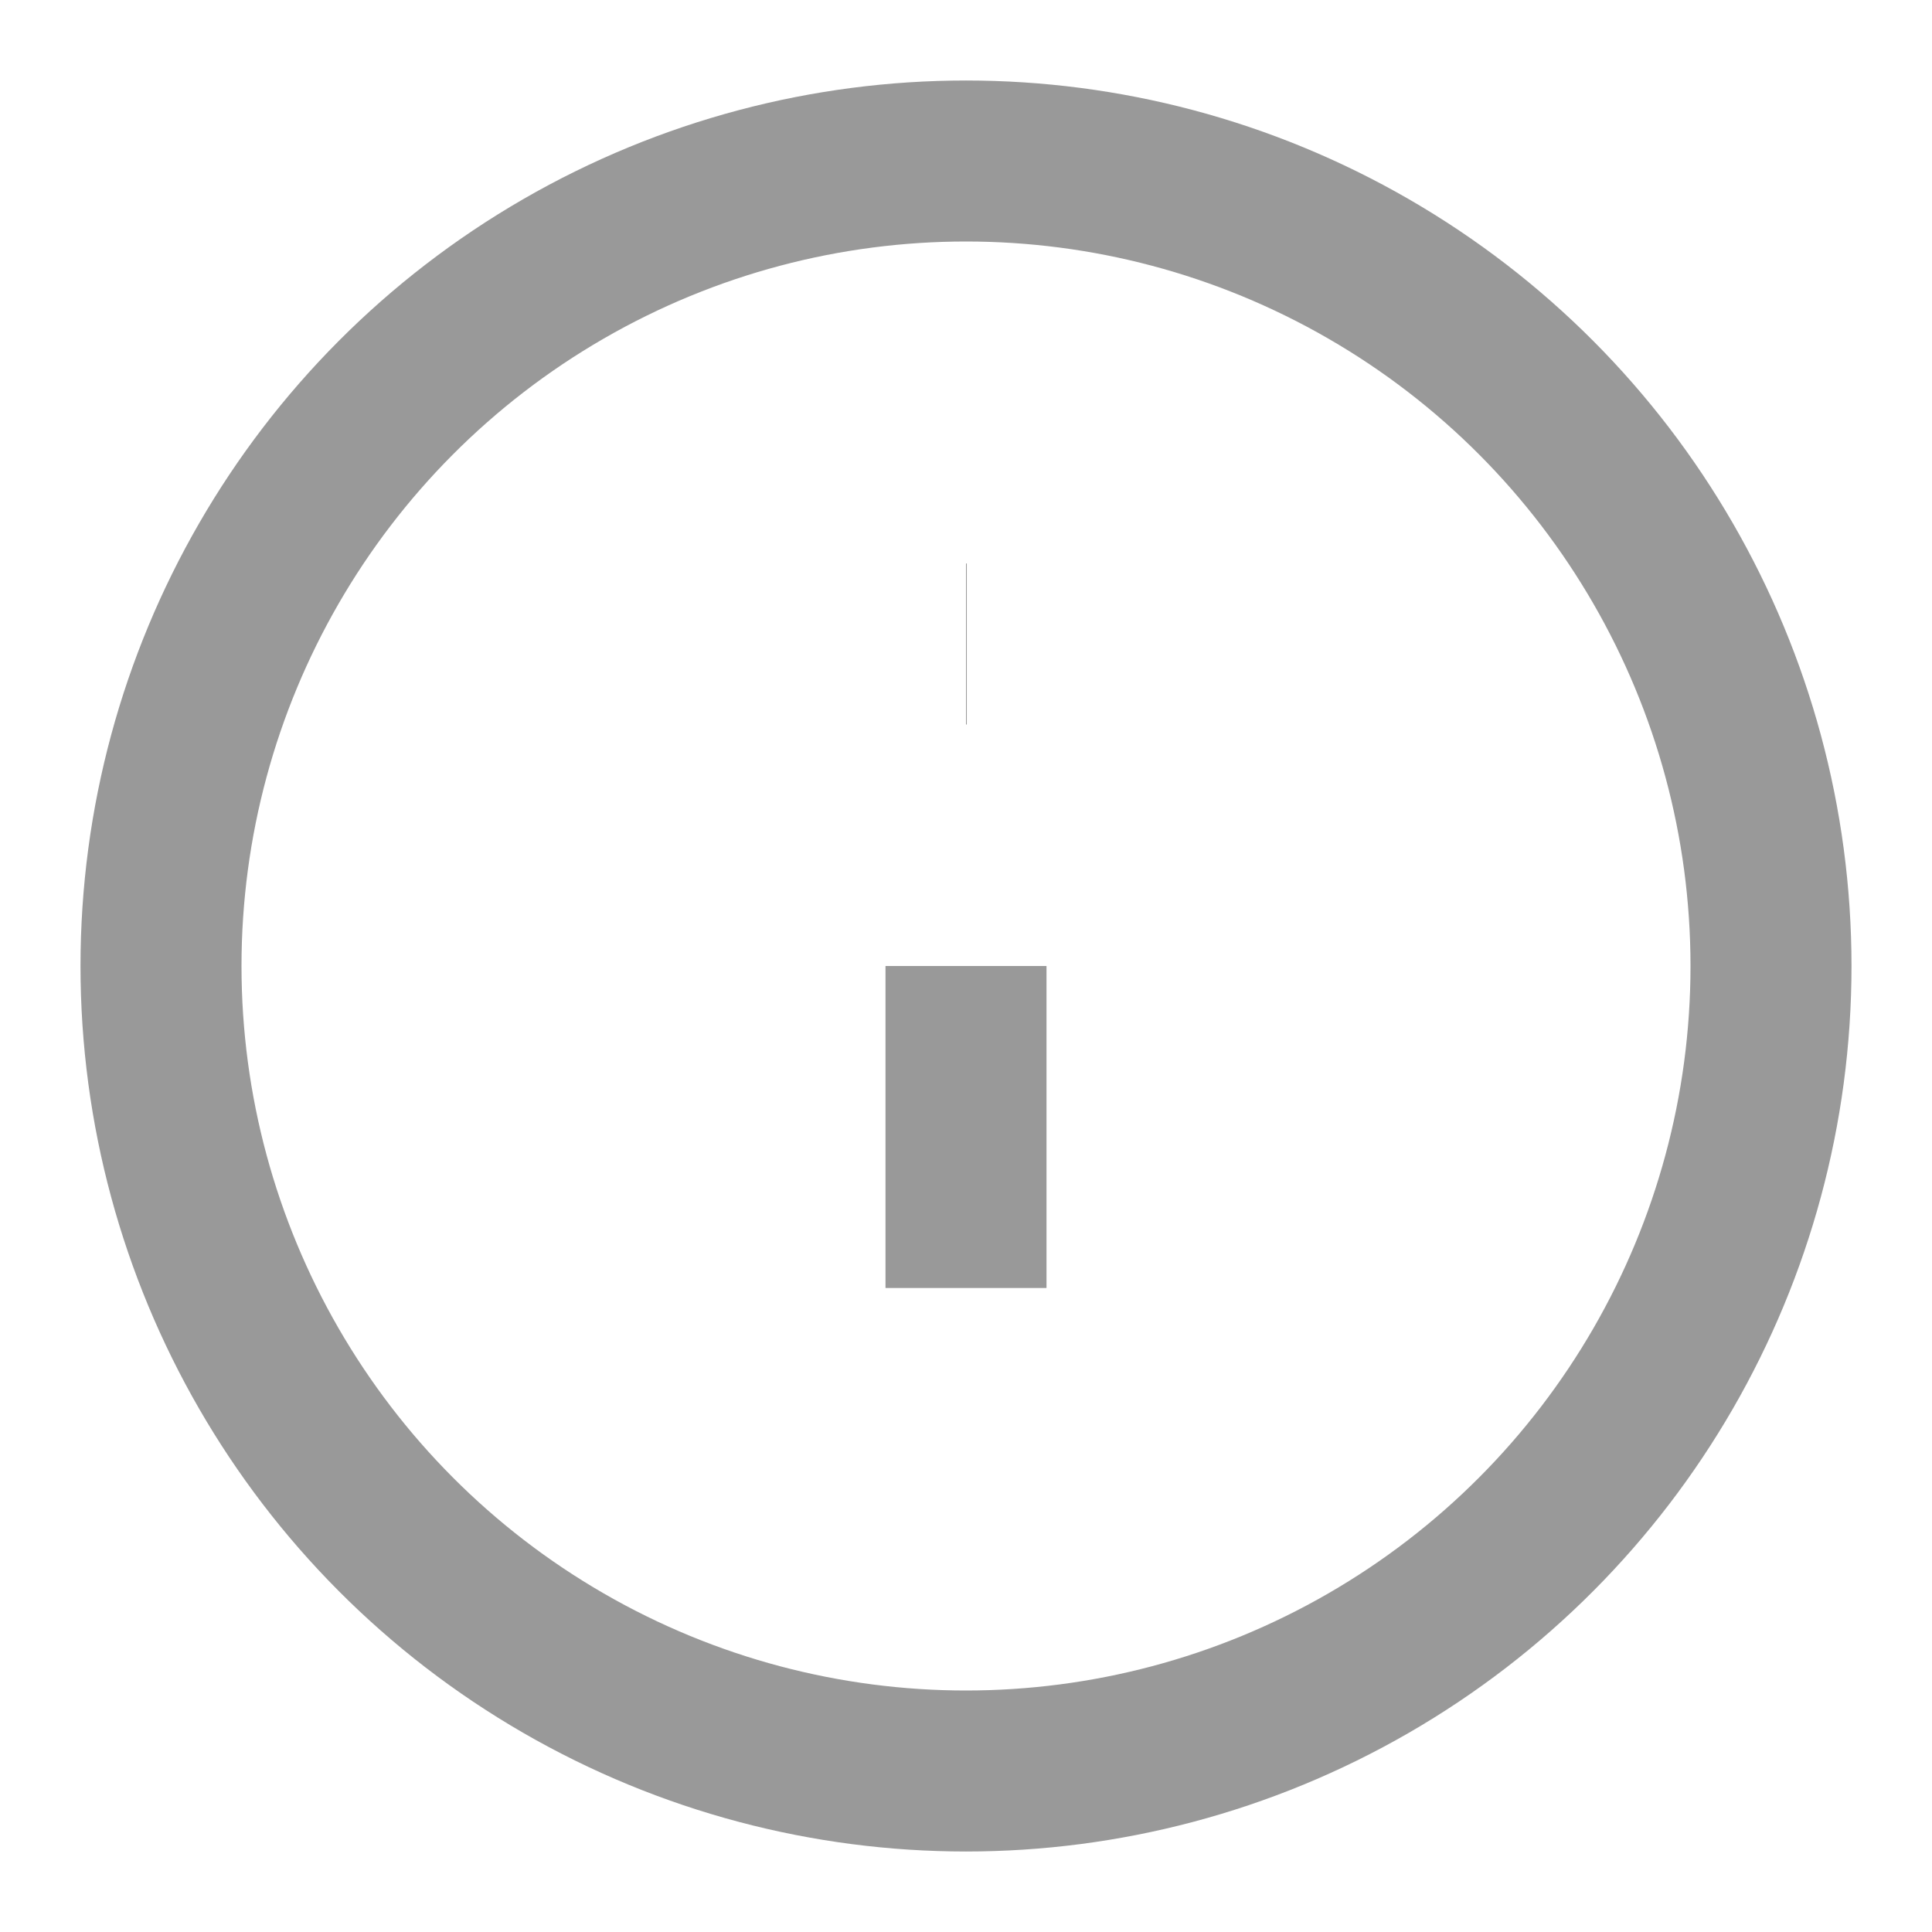 <svg xmlns="http://www.w3.org/2000/svg" viewBox="0 0 24 24" width="18" height="18" fill="none" stroke="#999" stroke-width="2">
  <circle cx="12" cy="12" r="10"></circle>
  <line x1="12" y1="16" x2="12" y2="12"></line>
  <line x1="12" y1="8" x2="12.01" y2="8"></line>
</svg>
